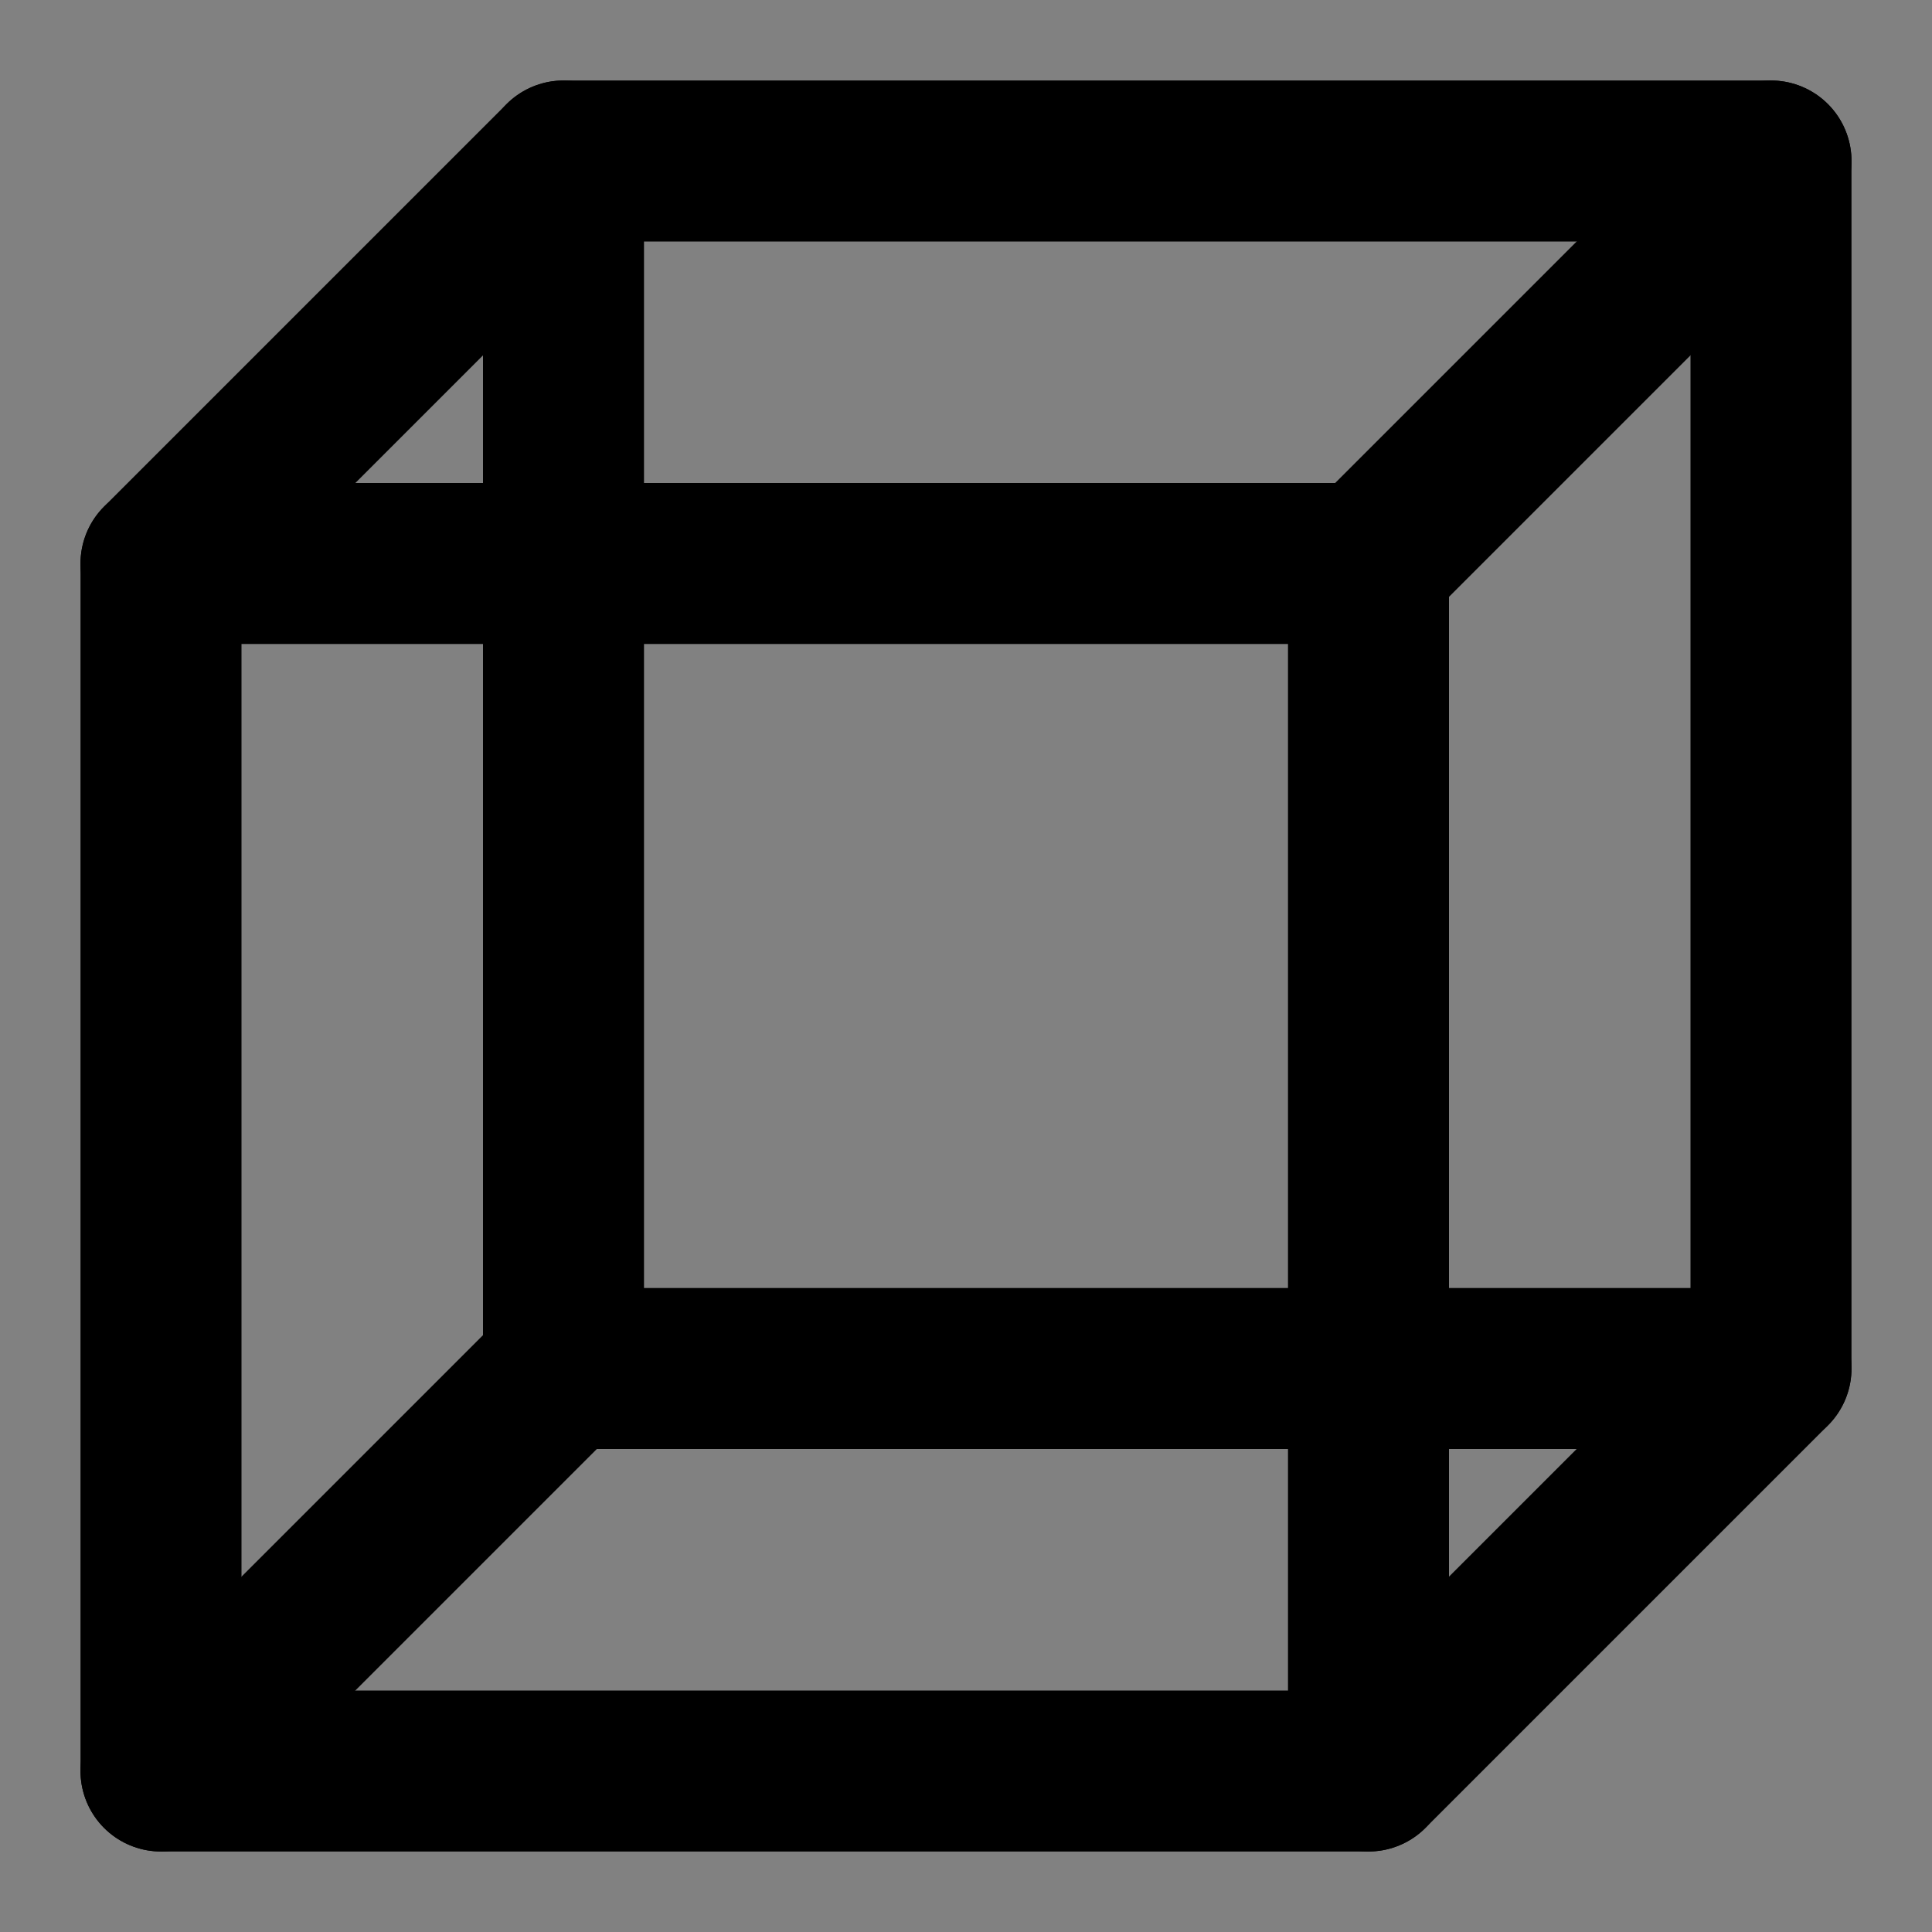 <svg viewBox="0 0 48 48" fill="none" xmlns="http://www.w3.org/2000/svg"><rect x="0" y="0" width="48" height="48" fill="#808080" stroke="none"/><rect fill="white" fill-opacity="0.01"/><path d="M48 0H0V48H48V0Z" fill="white" fill-opacity="0.01"/><path d="M4 44V14L14 4H44V34L34 44H4Z" stroke="currentColor" stroke-width="4" stroke-linecap="round" stroke-linejoin="round"/><path d="M34 14V44" stroke="currentColor" stroke-width="4" stroke-linecap="round" stroke-linejoin="round"/><path d="M14 4L14 34" stroke="currentColor" stroke-width="4" stroke-linecap="round" stroke-linejoin="round"/><path d="M4 14L34 14" stroke="currentColor" stroke-width="4" stroke-linecap="round" stroke-linejoin="round"/><path d="M44 4L34 14" stroke="currentColor" stroke-width="4" stroke-linecap="round" stroke-linejoin="round"/><path d="M4 44L14 34" stroke="currentColor" stroke-width="4" stroke-linecap="round" stroke-linejoin="round"/><path d="M14 34L44 34" stroke="currentColor" stroke-width="4" stroke-linecap="round" stroke-linejoin="round"/></svg>